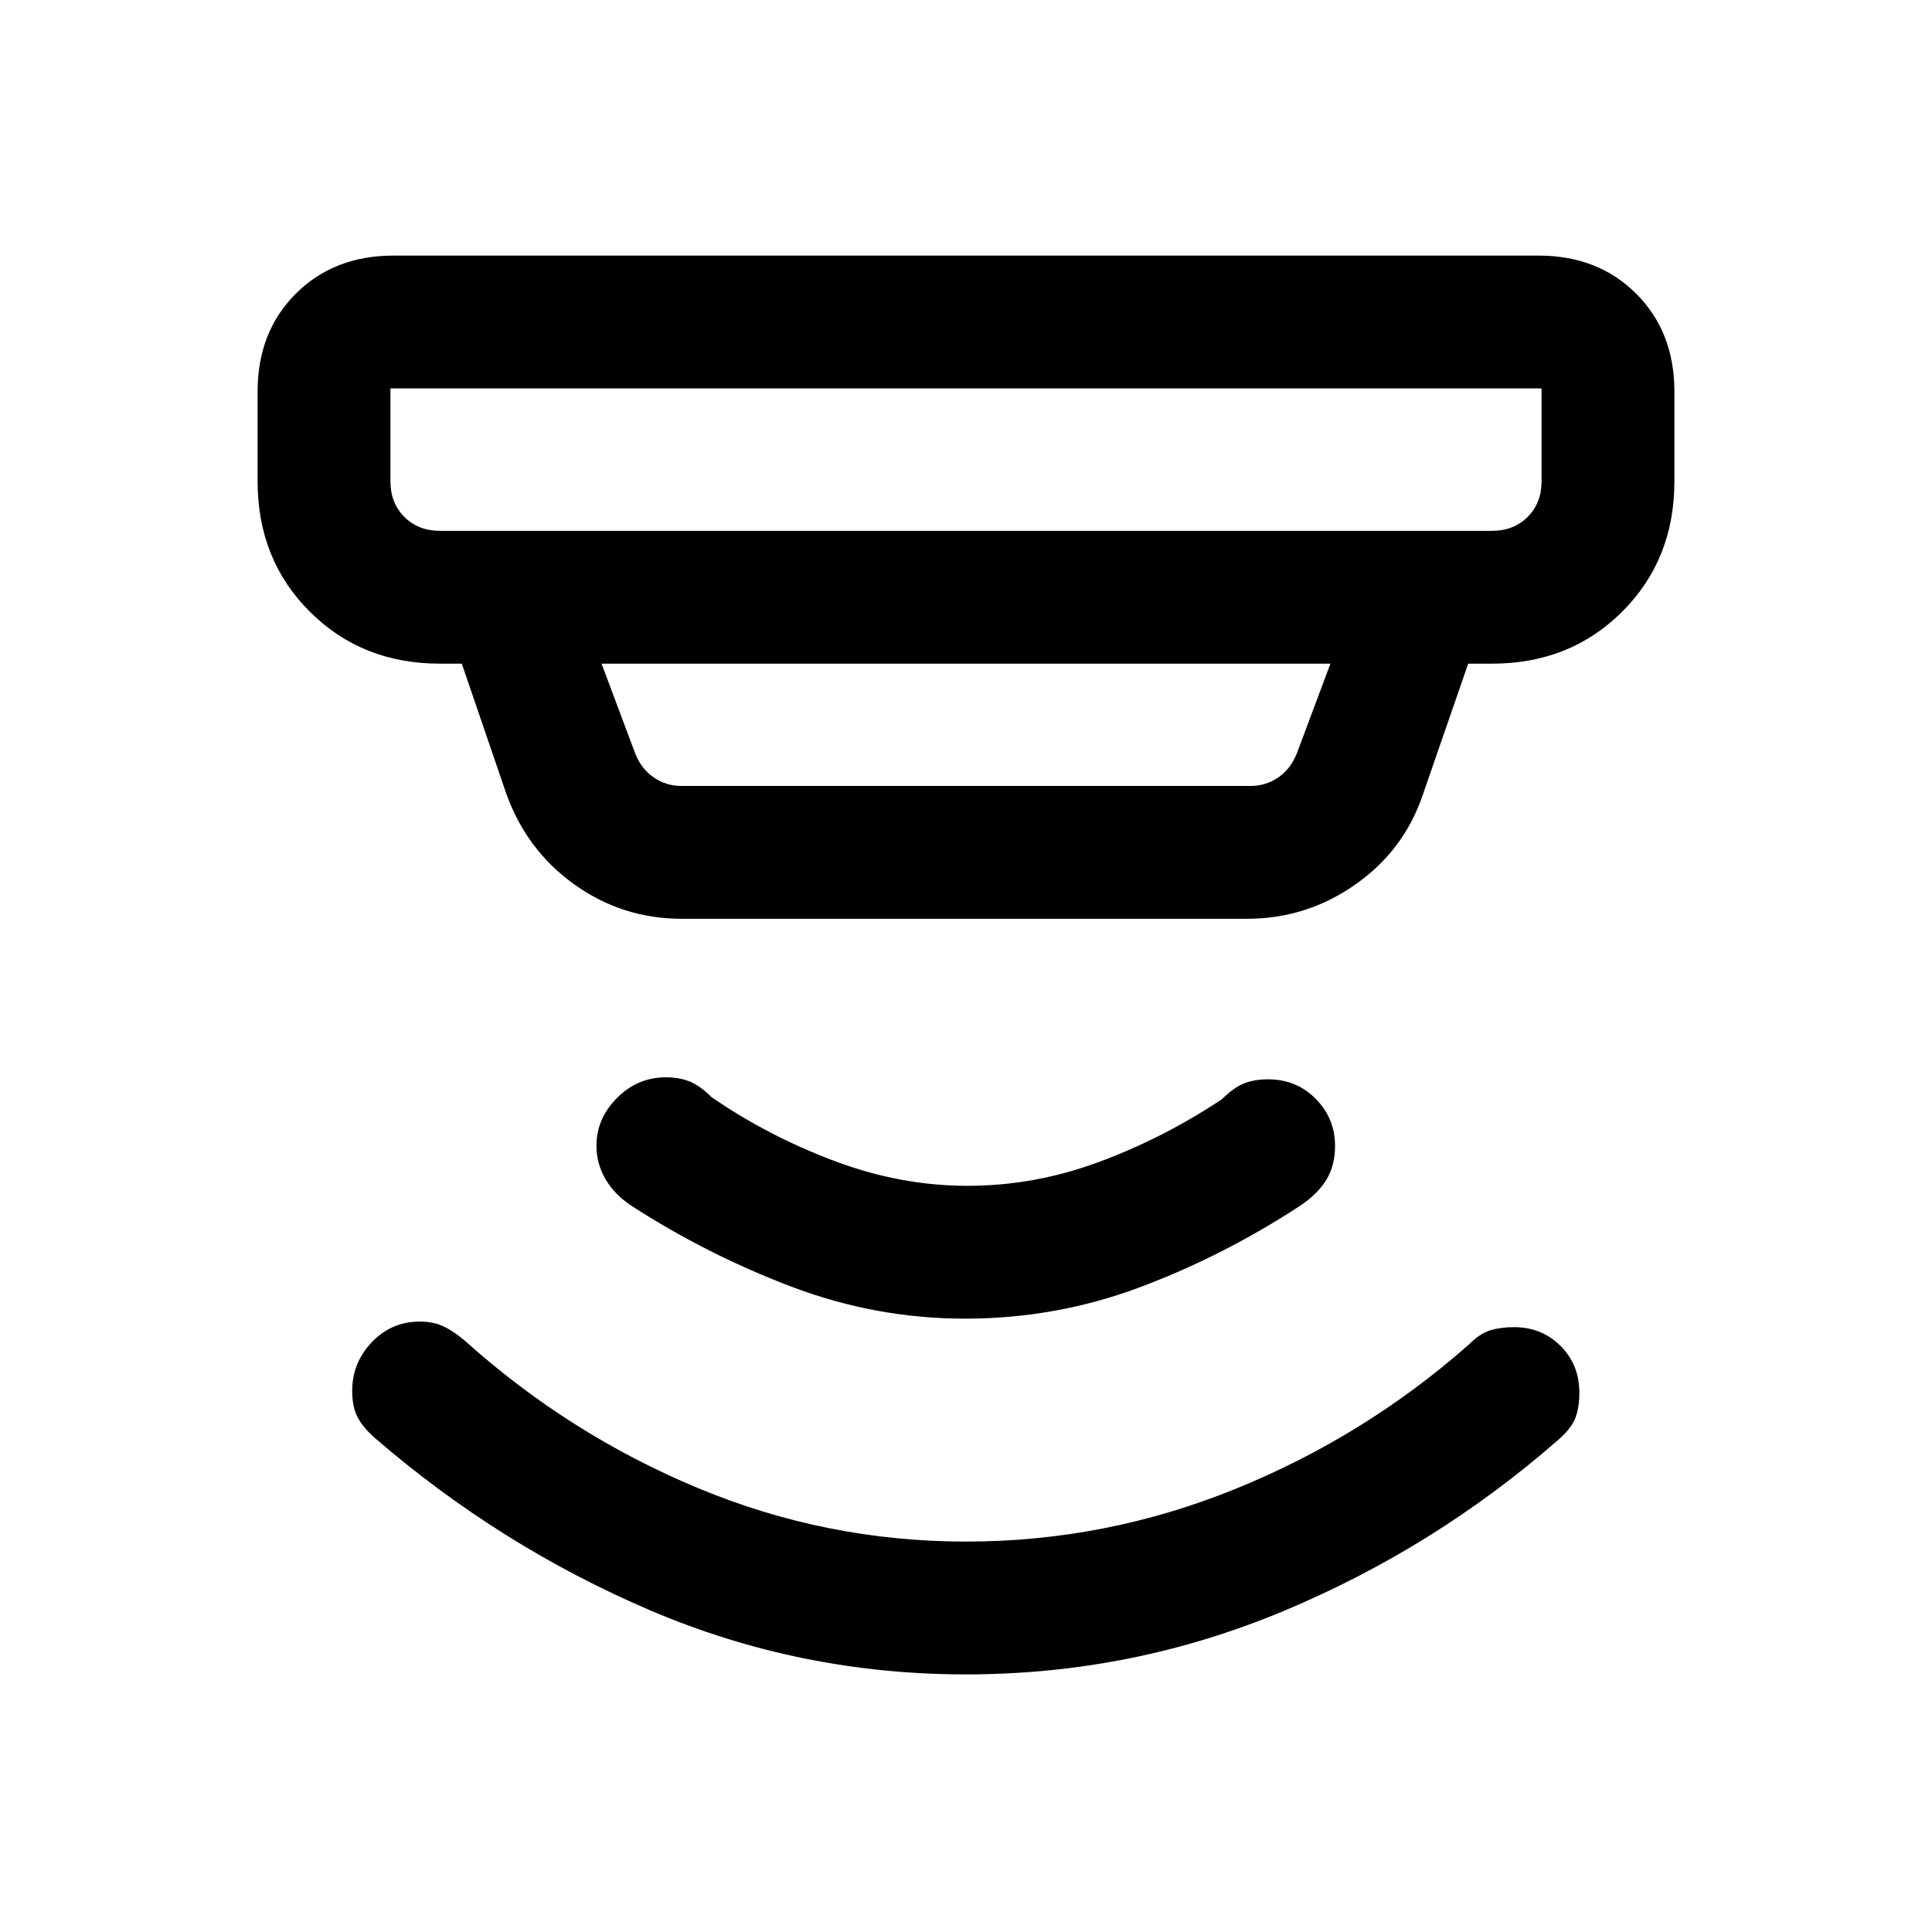 <svg xmlns="http://www.w3.org/2000/svg" height="24" viewBox="0 -960 960 960" width="24"><path d="M480-128q-82.46 0-156.96-31.85-74.5-31.84-136.66-85.53-6.46-5.7-8.92-10.85-2.46-5.15-2.46-12.64 0-13.98 9.76-24.21 9.77-10.23 23.86-10.23 6.76 0 11.92 2.46 5.15 2.47 10.84 7.39 51.77 46.38 115.53 72.92Q410.66-194 480-194q69.28 0 133.56-26.04 64.29-26.04 116.06-71.65 5.69-5.69 10.84-7.27 5.16-1.58 11.81-1.58 13.85 0 23.17 9.33 9.33 9.32 9.33 23.17 0 7.42-1.96 12.58-1.96 5.15-8.43 10.84-61.38 53.7-136.65 85.16Q562.46-128 480-128Zm-.5-176.77q-44.5 0-86.54-16-42.04-16-79.42-40.23-8.46-5.69-12.81-13.32-4.35-7.62-4.35-16.37 0-13.54 10.24-23.77 10.23-10.23 24.2-10.23 6.72 0 11.87 2.07 5.16 2.08 10.85 7.77 27.77 19.16 60.77 31.62t66.46 12.46q33.46 0 65.58-11.96 32.11-11.96 60.88-31.12 5.69-5.69 10.85-7.77 5.15-2.07 11.97-2.07 14.21 0 23.77 9.73 9.56 9.73 9.56 23.27 0 9.92-4.34 16.96-4.35 7.04-12.81 12.73-38.15 25-79.81 40.62-41.65 15.61-86.92 15.61ZM194-767v46.15q0 10.77 6.92 17.7 6.93 6.92 17.7 6.92h522.76q10.77 0 17.7-6.92 6.92-6.93 6.92-17.7V-767H194Zm104.92 136.77 16.7 44.61q3.07 7.7 9.23 11.93 6.15 4.23 13.84 4.23h282.62q7.69 0 13.84-4.23 6.16-4.23 9.23-11.93l16.7-44.61H298.92Zm39.77 126.77q-29.51 0-53.46-17.19t-33.92-45.73l-21.85-63.85h-10.84q-38.85 0-64.74-25.89Q128-682 128-720.85v-44.61q0-29.62 18.96-48.58Q165.92-833 195.54-833h568.92q29.62 0 48.58 18.96Q832-795.08 832-765.46v44.61q0 38.85-25.88 64.73-25.89 25.89-64.74 25.89h-11.84l-22.77 65.77q-9.46 27.38-33.62 44.19-24.15 16.81-53.53 16.81H338.69ZM194-767v70.77V-767Z"/></svg>
